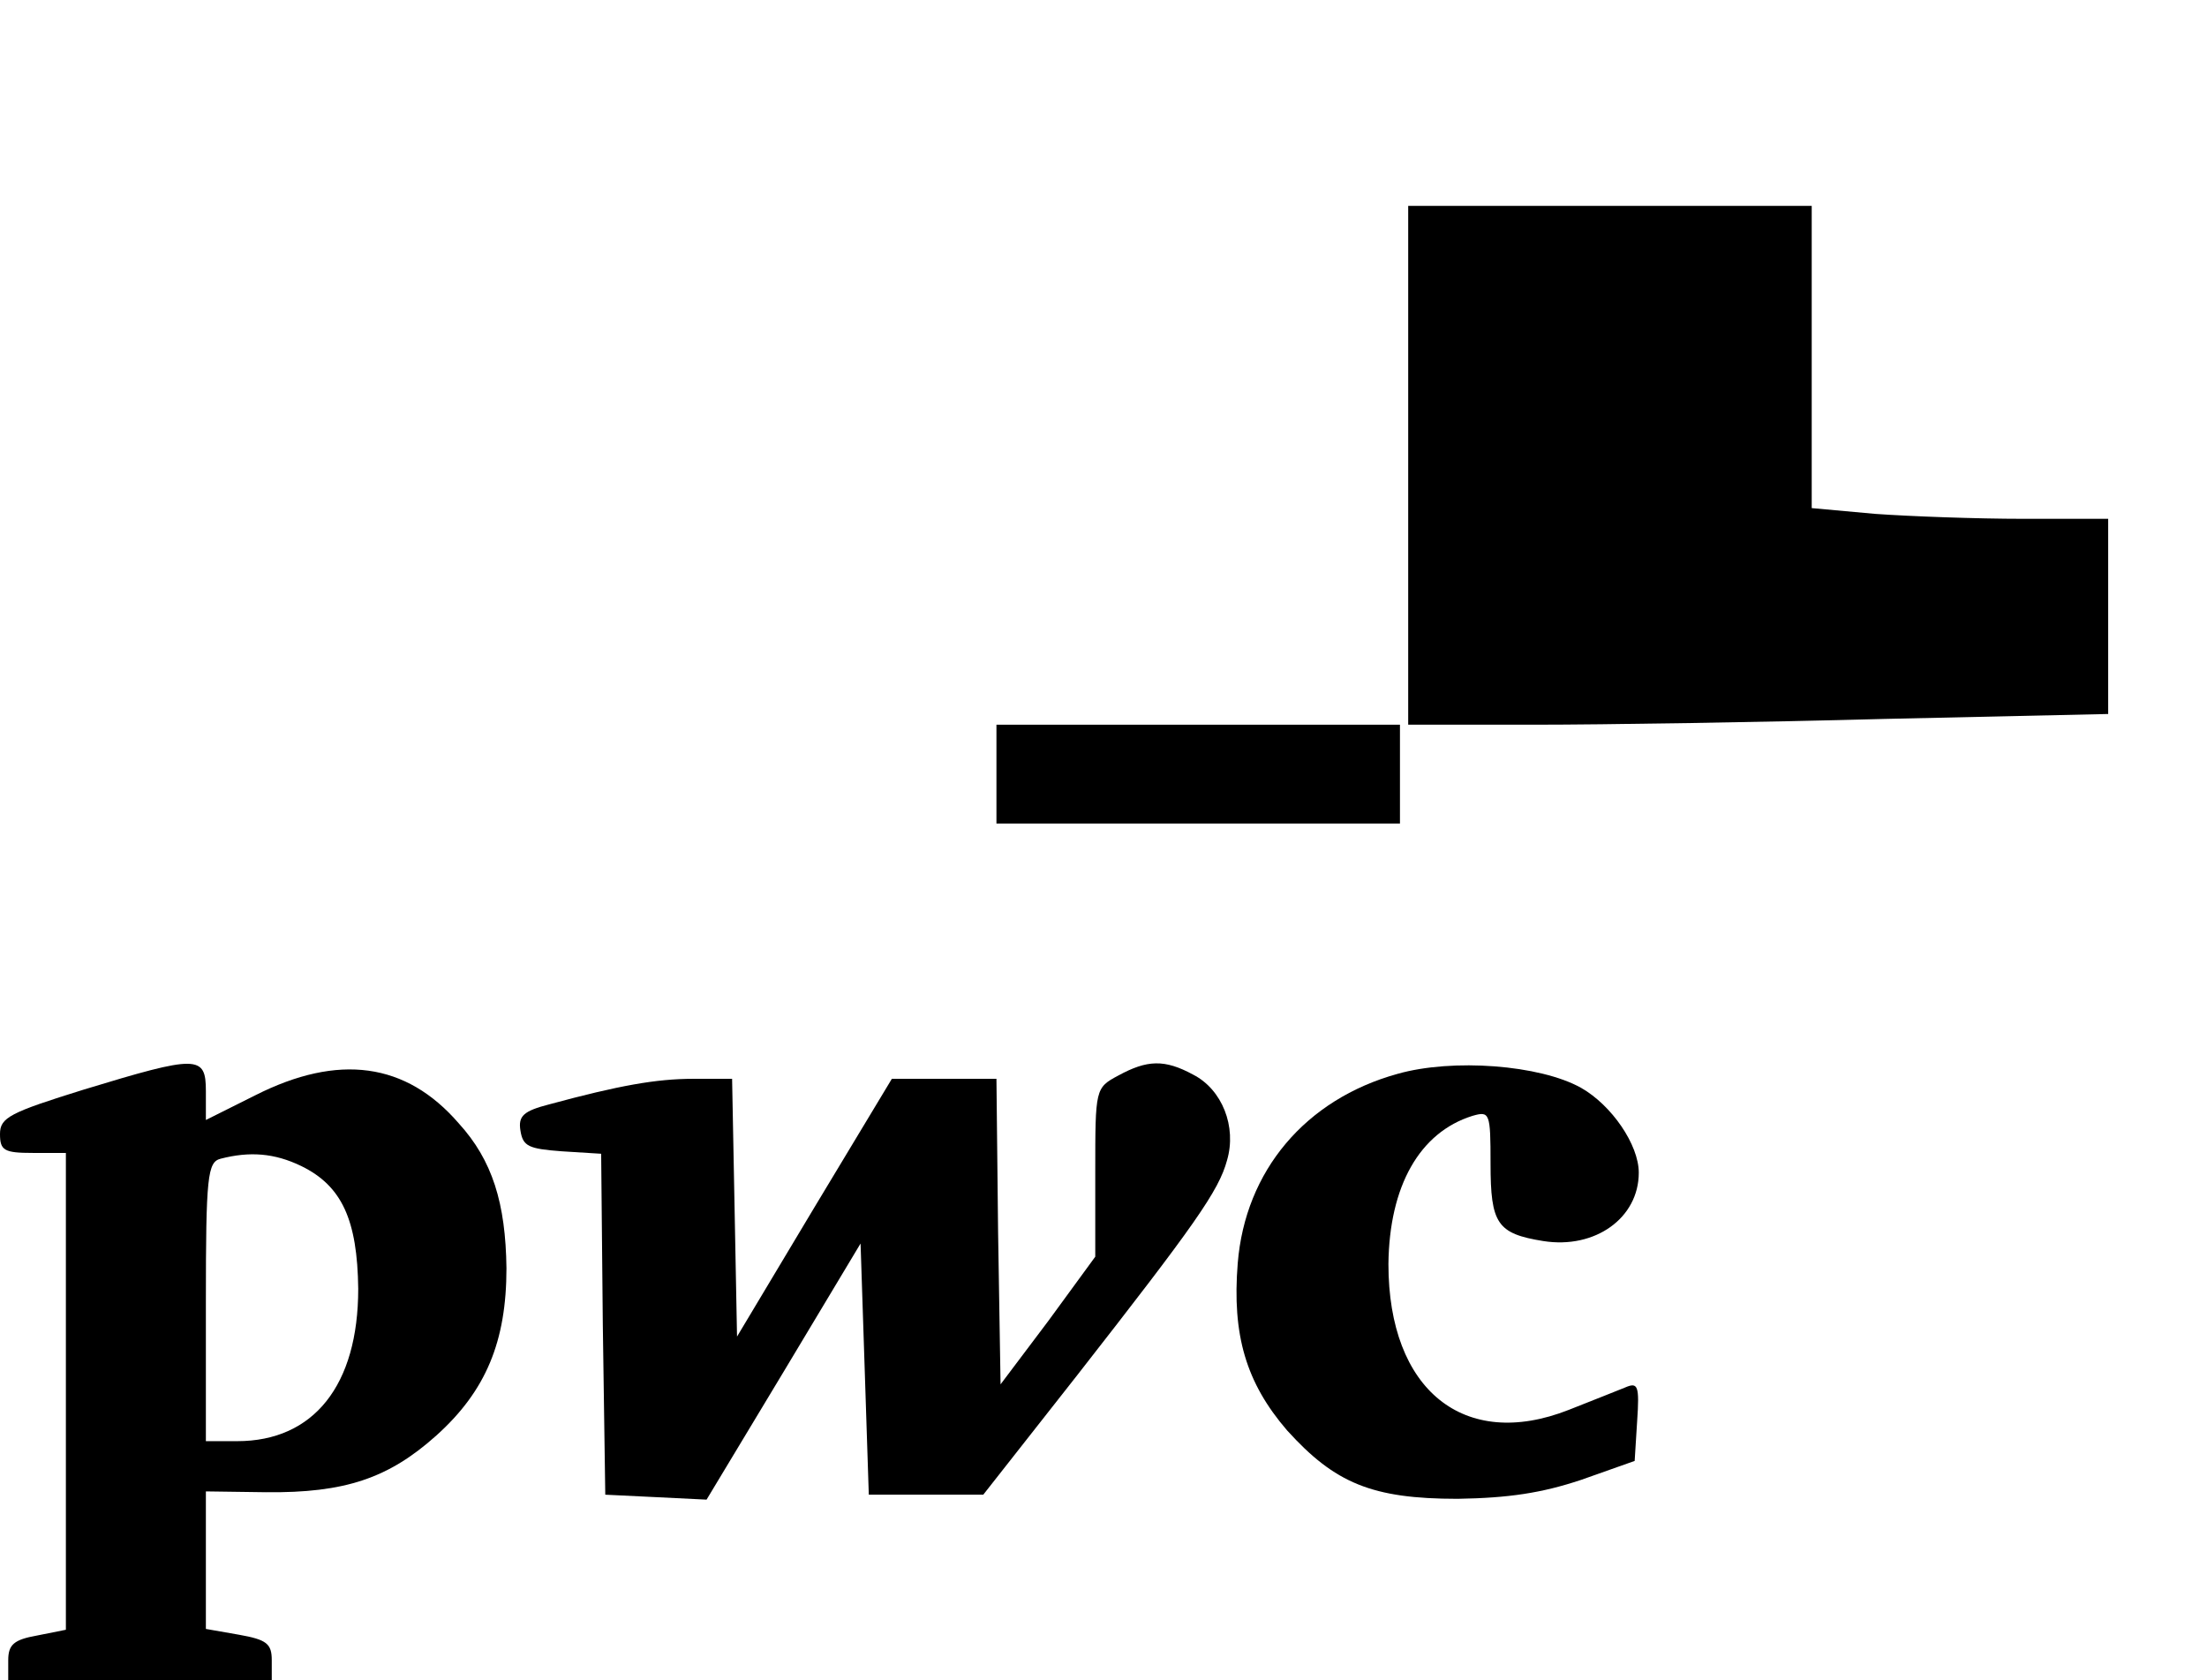 <?xml version="1.0" standalone="no"?>
<!DOCTYPE svg PUBLIC "-//W3C//DTD SVG 20010904//EN"
 "http://www.w3.org/TR/2001/REC-SVG-20010904/DTD/svg10.dtd">
<svg version="1.0" xmlns="http://www.w3.org/2000/svg"
 width="268pt" height="204pt" viewBox="0 0 268 204"
 preserveAspectRatio="xMidYMid meet">

<g transform="translate(0,204) scale(0.1,-0.1)"
fill="#000000" stroke="none">
<path d="M1710 1475 l0 -315 153 0 c85 0 276 3 425 7 l272 6 0 119 0 118 -103
0 c-57 0 -138 3 -180 6 l-77 7 0 183 0 184 -245 0 -245 0 0 -315z"/>
<path d="M1210 1100 l0 -60 245 0 245 0 0 60 0 60 -245 0 -245 0 0 -60z"/>
<path d="M102 717 c-90 -28 -102 -34 -102 -54 0 -20 5 -23 40 -23 l40 0 0
-290 0 -289 -35 -7 c-28 -5 -35 -11 -35 -30 l0 -24 160 0 160 0 0 24 c0 20 -6
25 -40 31 l-40 7 0 83 0 84 73 -1 c96 -1 149 17 207 69 60 54 85 114 85 203
-1 79 -17 131 -58 176 -64 74 -146 85 -247 34 l-60 -30 0 35 c0 44 -10 44
-148 2z m264 -93 c49 -24 68 -65 69 -149 0 -117 -54 -185 -147 -185 l-38 0 0
169 c0 153 2 170 18 174 35 9 65 7 98 -9z"/>
<path d="M1358 734 c-28 -15 -28 -16 -28 -117 l0 -103 -57 -78 -58 -77 -3 185
-2 186 -64 0 -63 0 -94 -156 -94 -157 -3 157 -3 156 -47 0 c-45 0 -90 -8 -175
-31 -31 -8 -38 -14 -35 -32 3 -19 10 -22 50 -25 l48 -3 2 -207 3 -207 62 -3
61 -3 94 156 93 155 5 -152 5 -153 70 0 69 0 114 145 c143 183 172 224 182
261 12 41 -6 86 -41 104 -35 19 -56 18 -91 -1z"/>
<path d="M1697 736 c-112 -31 -185 -118 -194 -230 -7 -87 10 -145 60 -203 58
-64 103 -83 207 -83 62 1 102 7 150 23 l65 23 3 48 c3 44 1 48 -15 41 -10 -4
-40 -16 -68 -27 -127 -50 -219 24 -219 177 1 95 38 160 102 180 21 6 22 4 22
-58 0 -73 8 -85 64 -94 63 -10 116 28 116 83 0 34 -33 82 -70 103 -50 28 -156
36 -223 17z"/>
</g>
</svg>
